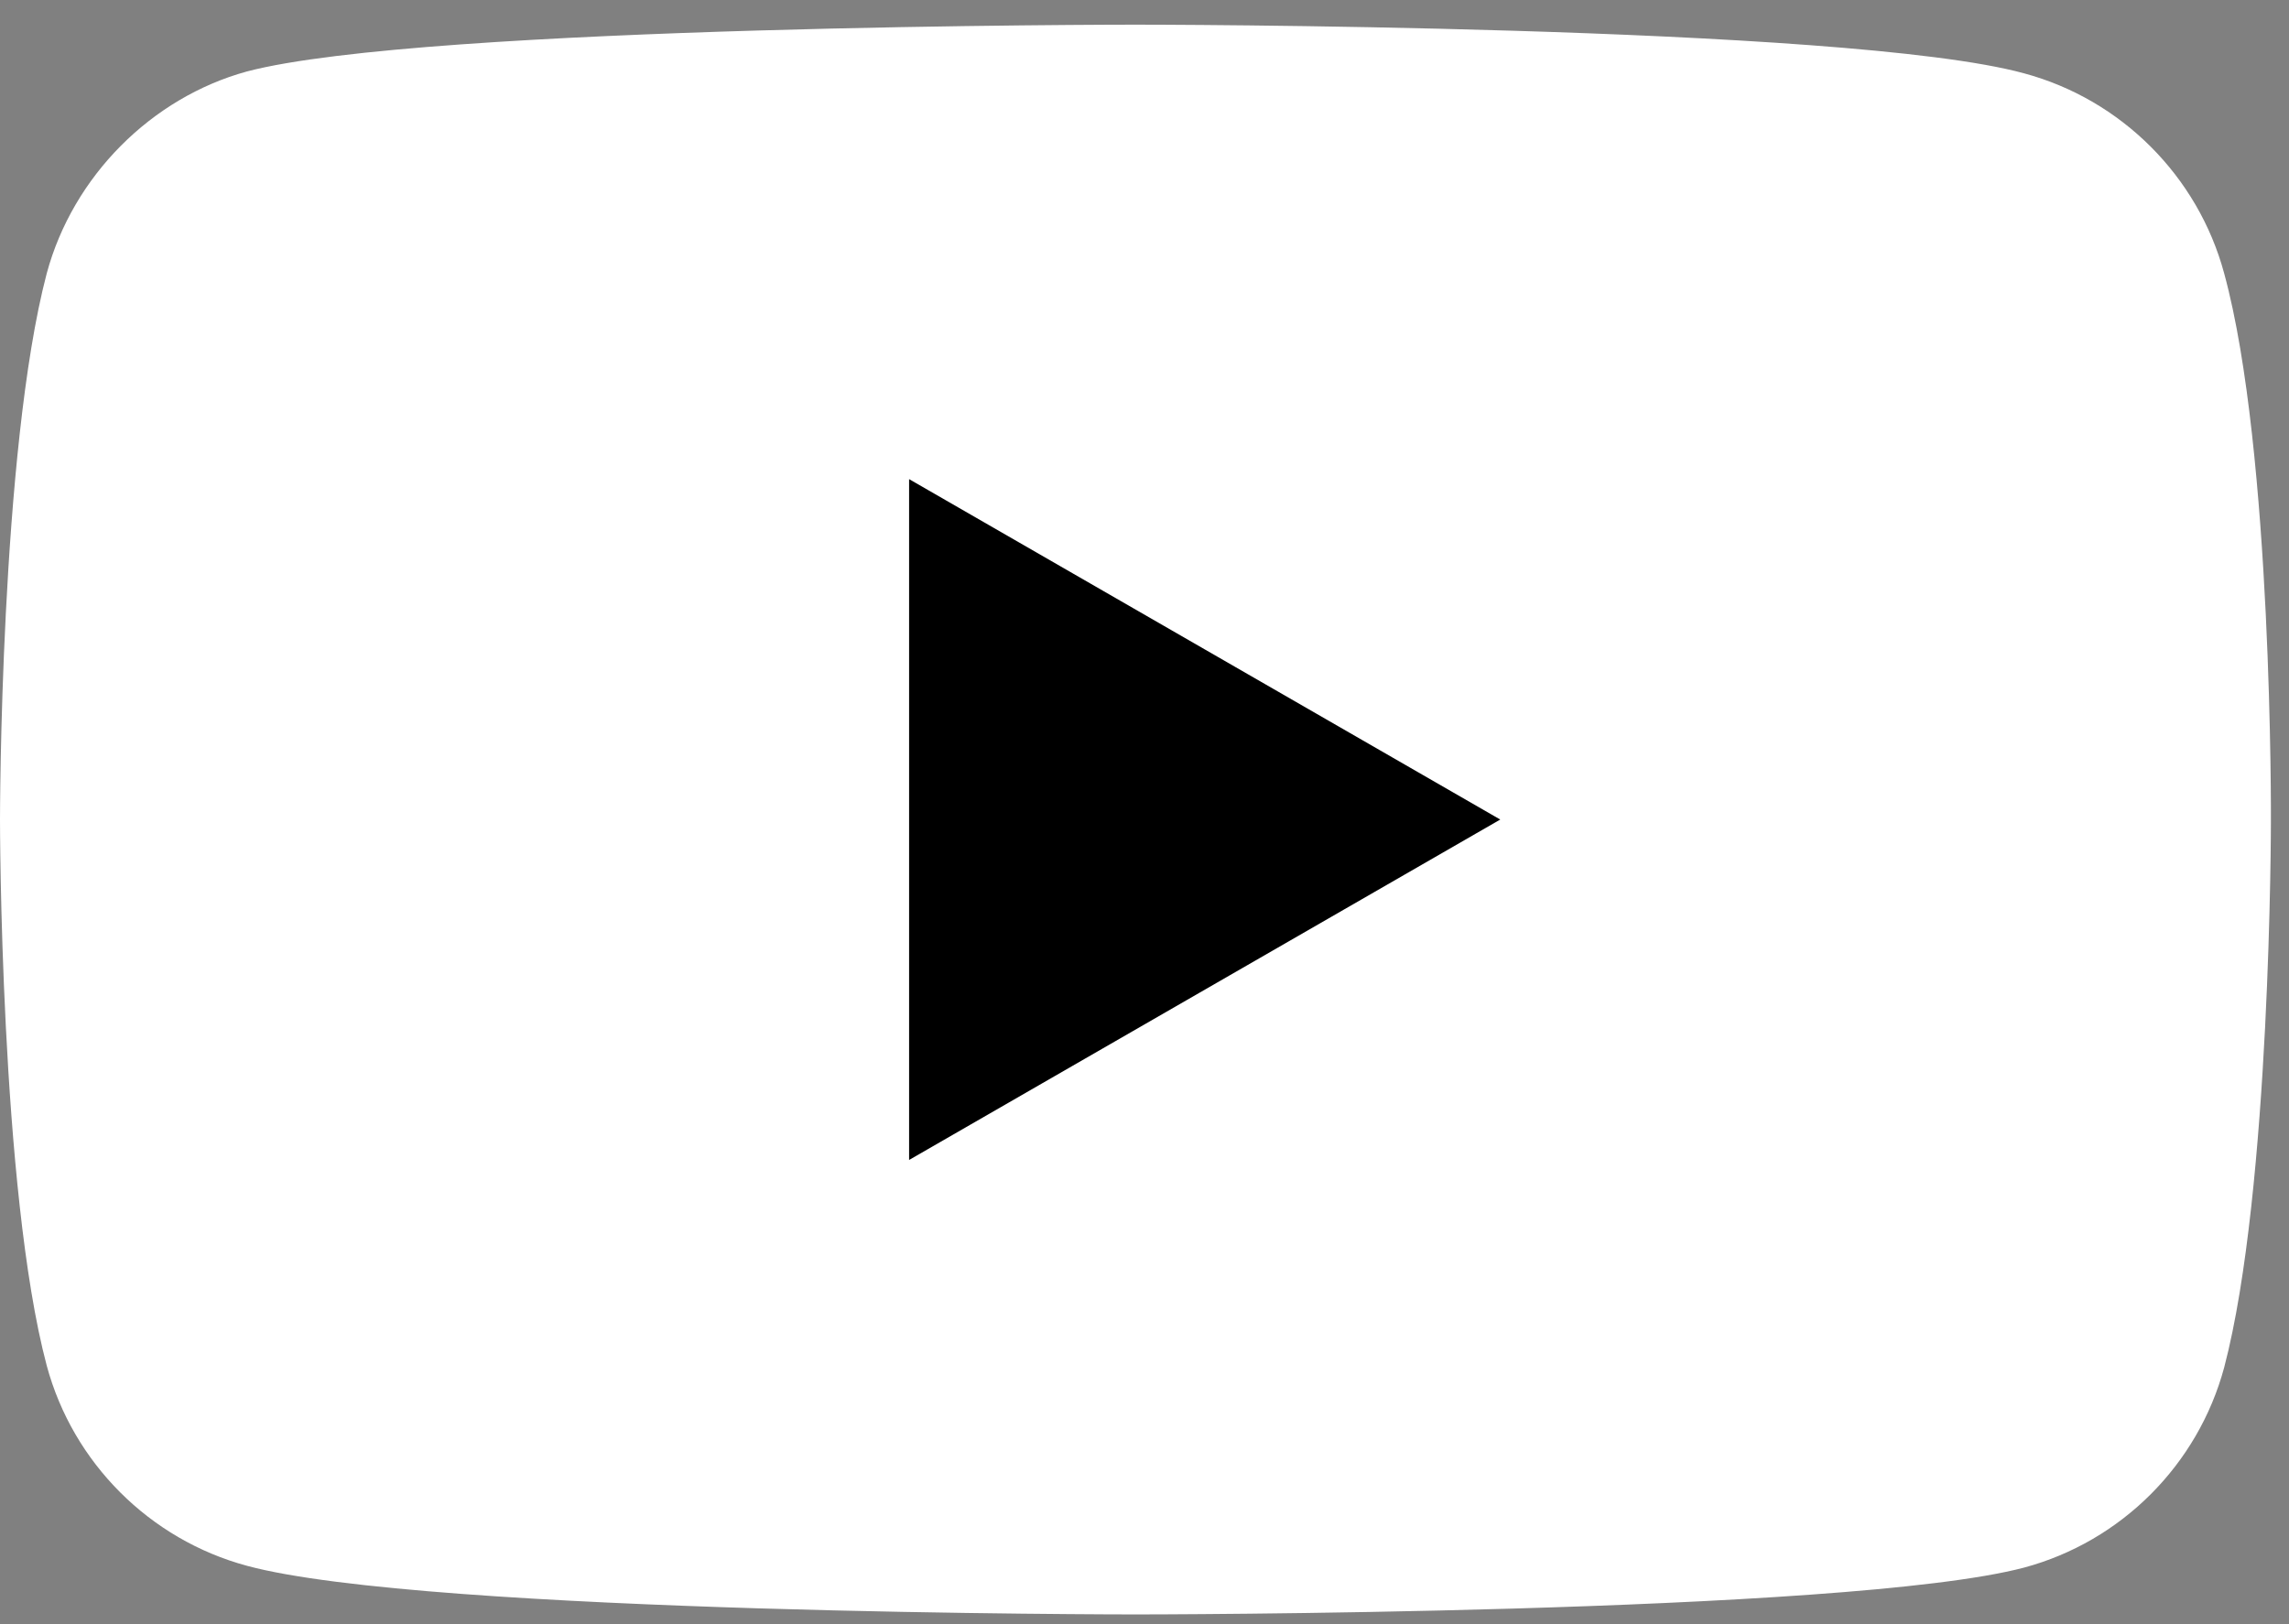 <svg width="31" height="22" viewBox="0 0 31 22" fill="none" xmlns="http://www.w3.org/2000/svg">
<rect x="0" y="0" width="31" height="22" fill="#808080" stroke="none"/>
<path d="M30.122 3.703C29.767 2.386 28.728 1.347 27.411 0.993C25.004 0.334 15.377 0.334 15.377 0.334C15.377 0.334 5.751 0.334 3.344 0.968C2.052 1.322 0.988 2.386 0.633 3.703C0 6.11 0 11.101 0 11.101C0 11.101 0 16.117 0.633 18.498C0.988 19.815 2.027 20.854 3.344 21.209C5.776 21.868 15.377 21.868 15.377 21.868C15.377 21.868 25.004 21.868 27.411 21.234C28.729 20.88 29.767 19.841 30.122 18.523C30.755 16.117 30.755 11.126 30.755 11.126C30.755 11.126 30.78 6.11 30.122 3.703Z" fill="white"/>
<path d="M12.312 15.712L20.318 11.101L12.312 6.49V15.712Z" fill="black"/>
</svg>
